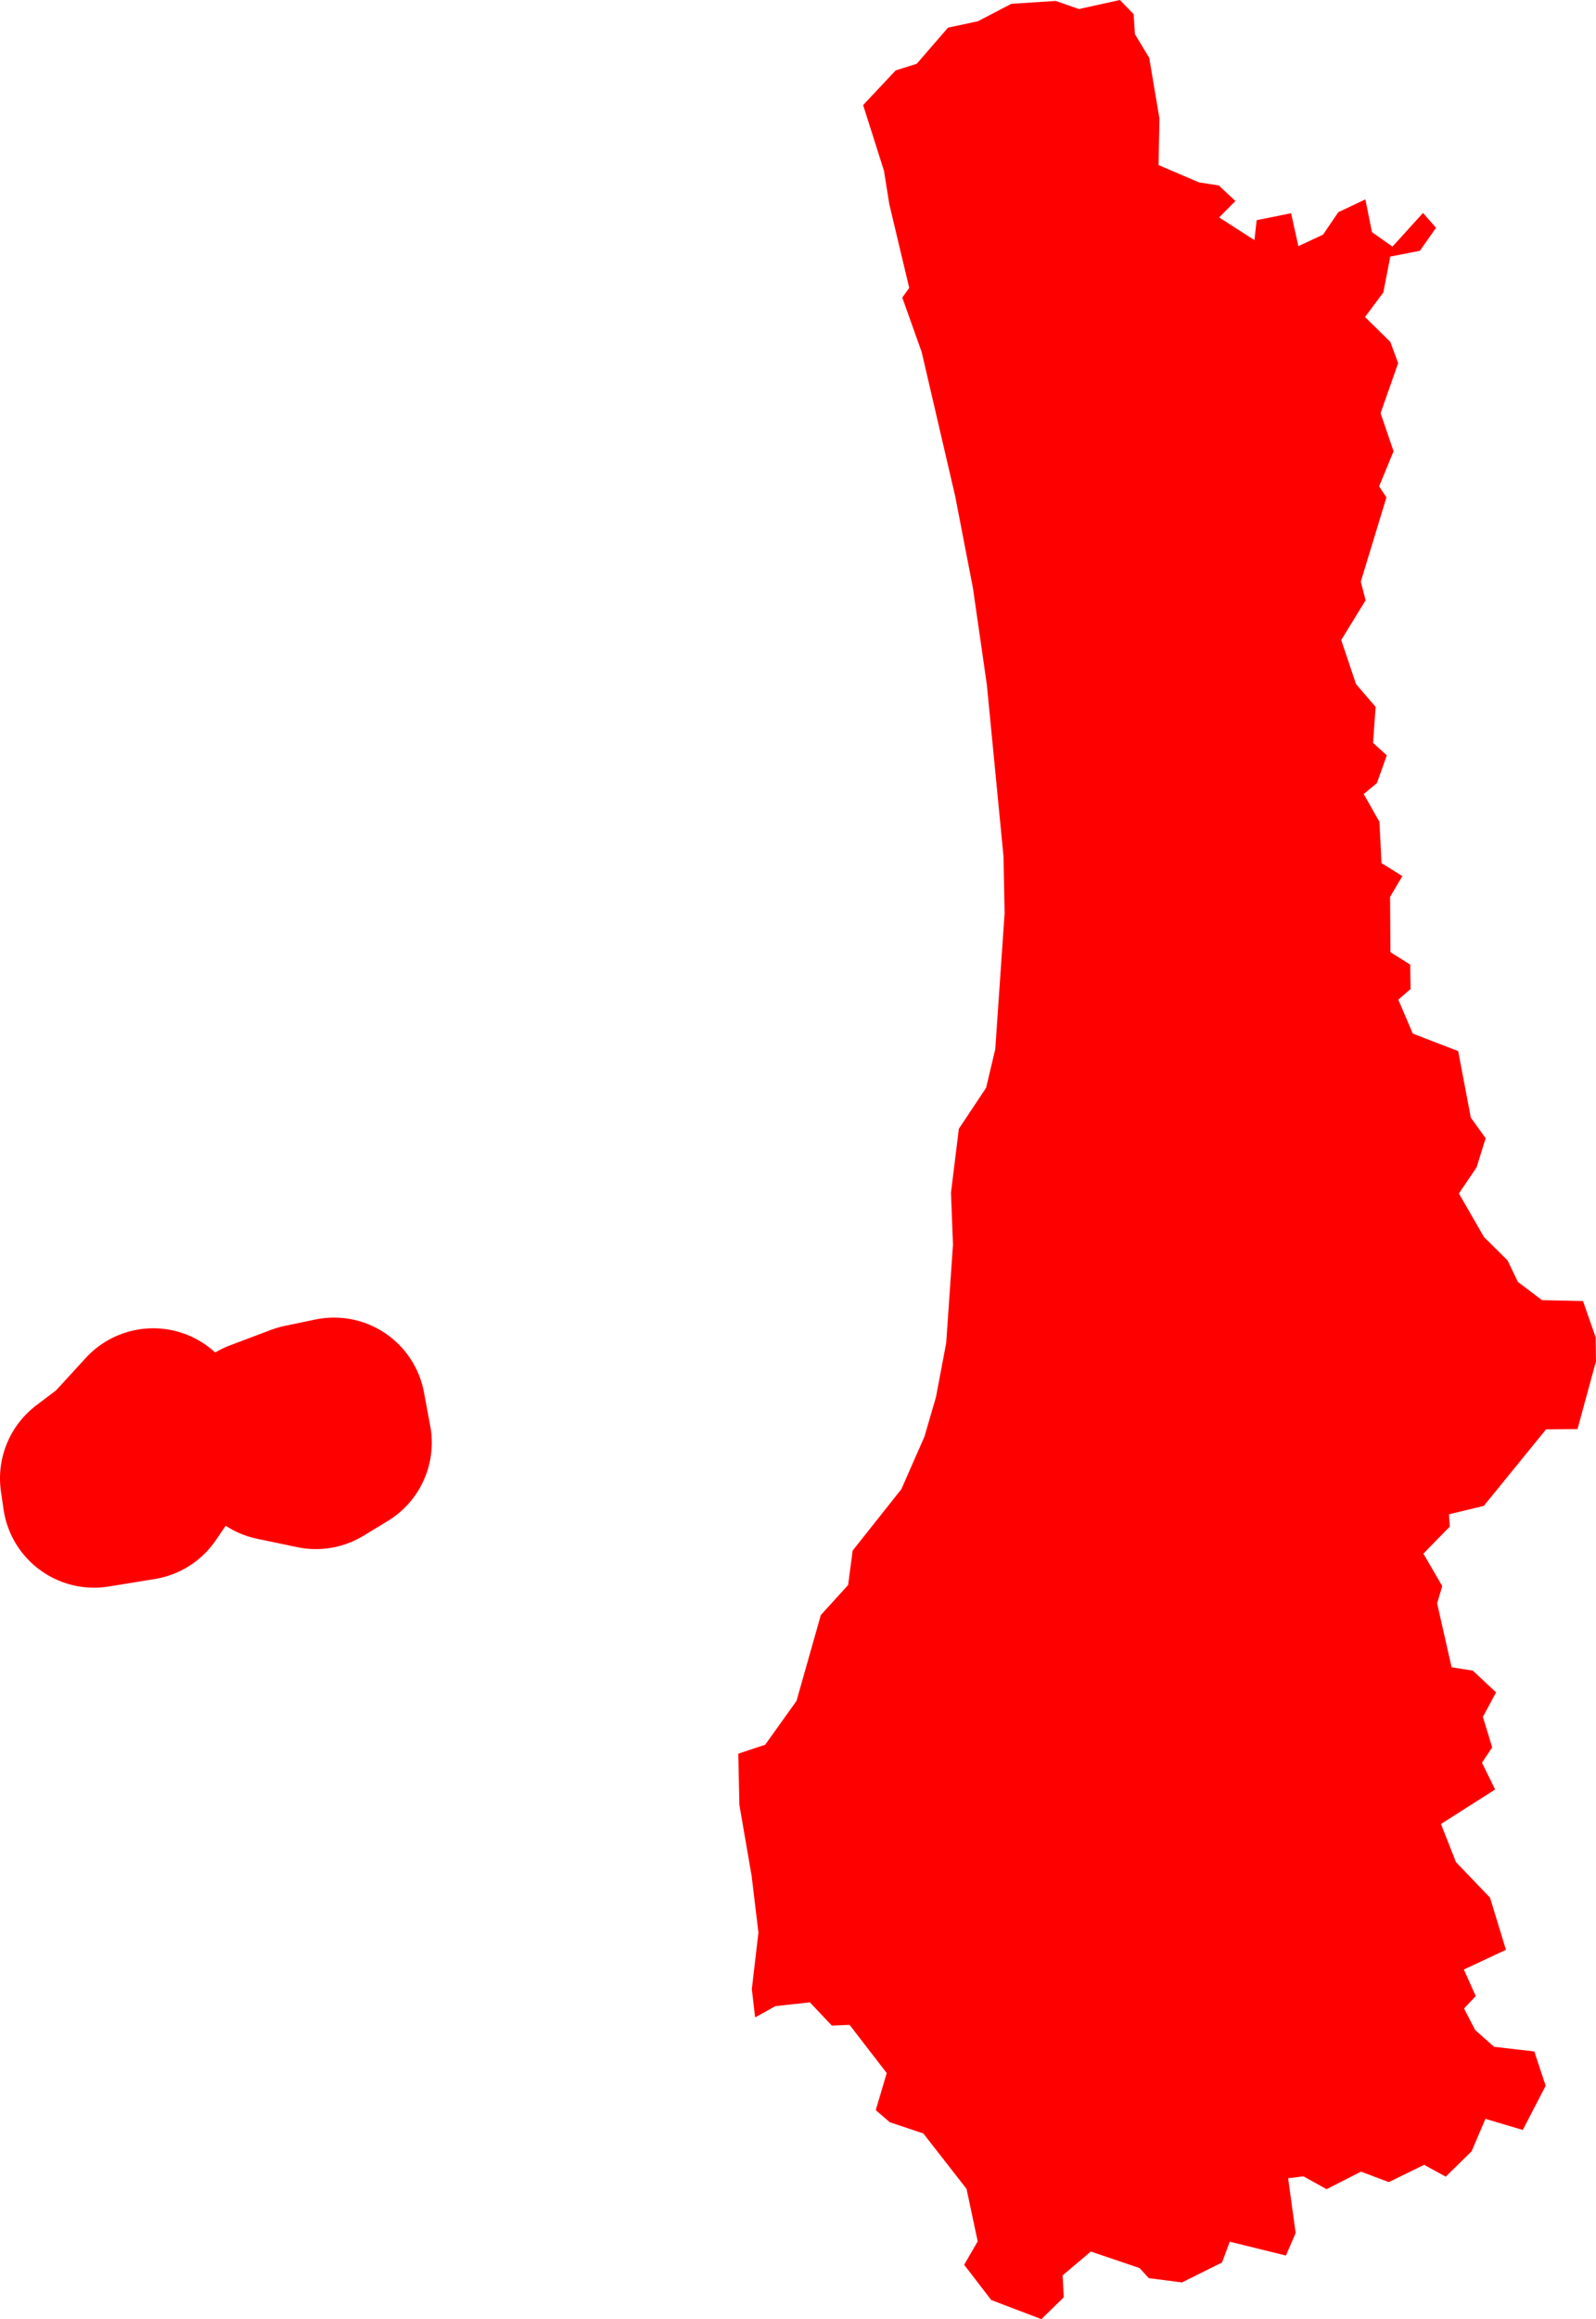 <svg version="1.1" xmlns="http://www.w3.org/2000/svg" xmlns:xlink="http://www.w3.org/1999/xlink" width="87.197" height="126.613" viewBox="0,0,87.197,126.613"><g transform="translate(51.745,48.499)"><g data-paper-data="{&quot;isPaintingLayer&quot;:true}" fill="#ff0000" fill-rule="evenodd" stroke-linecap="round" stroke-linejoin="round" stroke-miterlimit="10" stroke-dasharray="" stroke-dashoffset="0" style="mix-blend-mode: normal"><path d="M24.212,-34.49l-0.38,1.959l-1,1.341l1.38,1.352l0.43,1.164l-0.96,2.734l0.71,2.078l-0.79,1.916l0.4,0.603l-1.4,4.596l0.26,1.023l-1.33,2.17l0.81,2.406l1.07,1.242l-0.14,1.967l0.75,0.679l-0.54,1.513l-0.72,0.603l0.86,1.517l0.11,2.25l1.14,0.71l-0.67,1.136l0.02,3.021l1.08,0.677l0.02,1.33l-0.67,0.582l0.79,1.853l2.48,0.957l0.69,3.629l0.81,1.128l-0.49,1.581l-0.97,1.435l1.37,2.378l1.29,1.275l0.56,1.171l1.32,1l2.24,0.048l0.69,1.975l0.02,1.31l-1.01,3.705l-1.72,0.017l-3.4,4.178l-1.9,0.457l0.04,0.674l-1.44,1.474l1.03,1.773l-0.28,0.942l0.79,3.489l1.16,0.186l1.27,1.185l-0.72,1.341l0.51,1.66l-0.56,0.842l0.72,1.46l-2.96,1.882l0.82,2.085l1.86,1.937l0.87,2.848l-2.3,1.076l0.65,1.45l-0.64,0.68l0.61,1.176l1.03,0.914l2.2,0.255l0.62,1.873l-1.25,2.413l-2.04,-0.608l-0.76,1.778l-1.41,1.379l-1.18,-0.647l-1.93,0.945l-1.52,-0.572l-1.88,0.958l-1.26,-0.701l-0.84,0.102l0.41,2.99l-0.53,1.232l-3.07,-0.756l-0.42,1.134l-2.19,1.09l-1.81,-0.233l-0.51,-0.553l-2.66,-0.901l-1.54,1.301l0.06,1.199l-1.22,1.191l-2.74,-1.043l-1.48,-1.925l0.74,-1.277l-0.61,-2.868l-2.36,-3.024l-1.83,-0.612l-0.77,-0.661l0.6,-2.024l-2.03,-2.633l-0.97,0.039l-1.2,-1.269l-1.88,0.207l-1.11,0.616l-0.18,-1.541l0.36,-3.087l-0.37,-3.091l-0.67,-3.883l-0.06,-2.796l1.47,-0.489l1.71,-2.391l1.33,-4.689l1.49,-1.64l0.25,-1.882l2.66,-3.351l1.26,-2.866l0.63,-2.159l0.56,-2.964l0.37,-5.367l-0.11,-2.829l0.43,-3.489l1.49,-2.24l0.5,-2.111l0.51,-7.413l-0.06,-3.111l-0.91,-9.371l-0.76,-5.278l-0.97,-5.016l-1.83,-7.867l-1.06,-2.976l0.38,-0.527l-1.09,-4.572l-0.29,-1.823l-1.14,-3.588l1.78,-1.894l1.15,-0.361l1.71,-1.974l1.63,-0.347l1.83,-0.953l2.42,-0.156l1.27,0.442l2.24,-0.494l0.75,0.774l0.07,1.092l0.78,1.288l0.56,3.315l-0.05,2.543l2.21,0.946l1.08,0.167l0.91,0.85l-0.89,0.895l1.93,1.242l0.12,-1.092l1.88,-0.378l0.4,1.797l1.35,-0.63l0.83,-1.223l1.48,-0.7l0.36,1.789l1.12,0.79l1.67,-1.839l0.71,0.812l-0.88,1.253l-1.62,0.318" stroke="none" stroke-width="0"/><path d="M-42.485,30.437l-1.6,2.337l-2.52,0.41l-0.14,-0.969l1.44,-1.088l1.93,-2.106l0.89,1.416" stroke="#ff0000" stroke-width="10"/><path d="M-34.486,31.077l-2.19,-0.458l-0.75,-0.983l2.25,-0.849l1.68,-0.35l0.34,1.832l-1.33,0.808" stroke="#ff0000" stroke-width="10"/></g></g></svg>